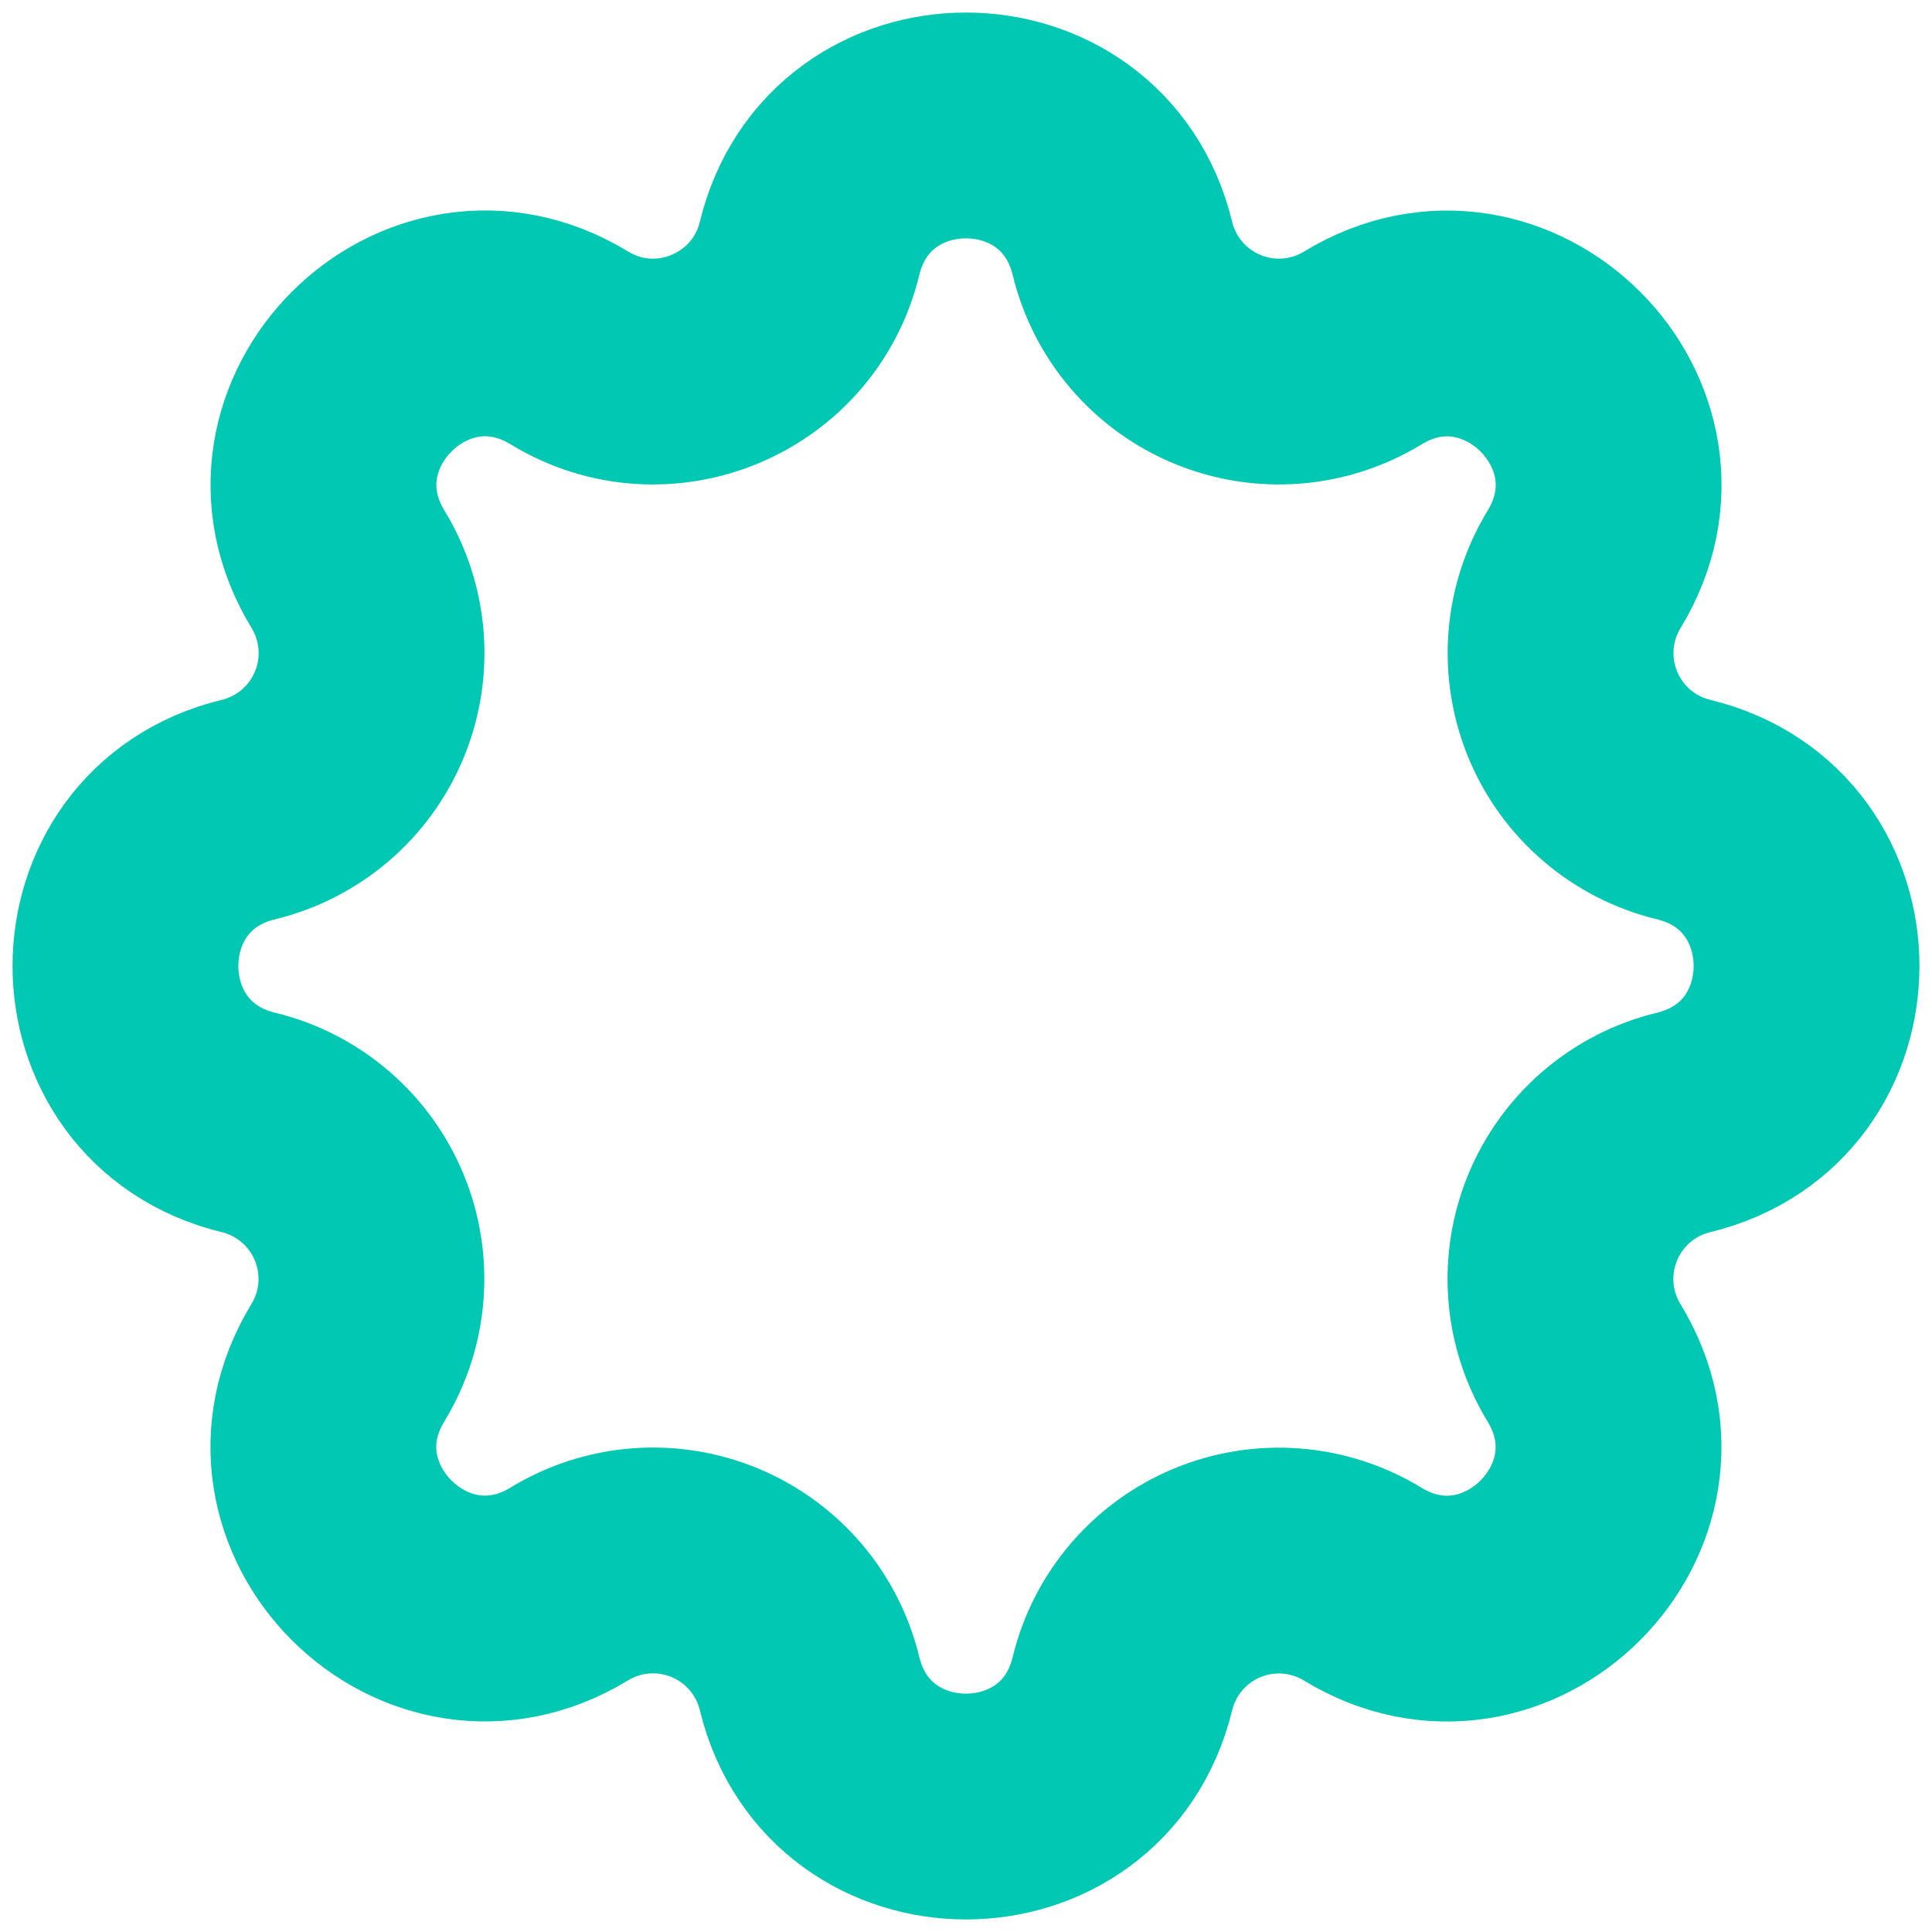 <svg width="77" height="77" viewBox="0 0 77 77" fill="none" xmlns="http://www.w3.org/2000/svg">
<path d="M32.265 9.902C33.851 3.366 43.149 3.366 44.735 9.902C44.973 10.884 45.439 11.796 46.096 12.564C46.753 13.331 47.582 13.933 48.515 14.319C49.449 14.706 50.46 14.867 51.467 14.789C52.475 14.711 53.449 14.396 54.312 13.87C60.055 10.371 66.633 16.945 63.134 22.692C62.608 23.554 62.294 24.528 62.216 25.535C62.138 26.541 62.299 27.552 62.685 28.485C63.072 29.418 63.672 30.246 64.439 30.903C65.206 31.56 66.117 32.027 67.098 32.265C73.634 33.851 73.634 43.149 67.098 44.735C66.116 44.973 65.204 45.439 64.436 46.096C63.669 46.753 63.067 47.582 62.681 48.515C62.294 49.449 62.133 50.46 62.211 51.467C62.289 52.475 62.604 53.449 63.13 54.312C66.629 60.055 60.055 66.633 54.308 63.134C53.446 62.608 52.472 62.294 51.465 62.216C50.459 62.138 49.448 62.299 48.515 62.685C47.582 63.072 46.754 63.672 46.097 64.439C45.44 65.206 44.973 66.117 44.735 67.098C43.149 73.634 33.851 73.634 32.265 67.098C32.027 66.116 31.561 65.204 30.904 64.436C30.247 63.669 29.418 63.067 28.485 62.681C27.551 62.294 26.54 62.133 25.533 62.211C24.525 62.289 23.551 62.604 22.688 63.13C16.945 66.629 10.367 60.055 13.866 54.308C14.392 53.446 14.706 52.472 14.784 51.465C14.862 50.459 14.701 49.448 14.315 48.515C13.928 47.582 13.328 46.754 12.561 46.097C11.794 45.44 10.883 44.973 9.902 44.735C3.366 43.149 3.366 33.851 9.902 32.265C10.884 32.027 11.796 31.561 12.564 30.904C13.331 30.247 13.933 29.418 14.319 28.485C14.706 27.551 14.867 26.54 14.789 25.533C14.711 24.525 14.396 23.551 13.87 22.688C10.371 16.945 16.945 10.367 22.692 13.866C26.399 16.129 31.238 14.127 32.265 9.902Z" stroke="#00C8B3" stroke-width="9" stroke-linecap="round" stroke-linejoin="round"/>
</svg>
